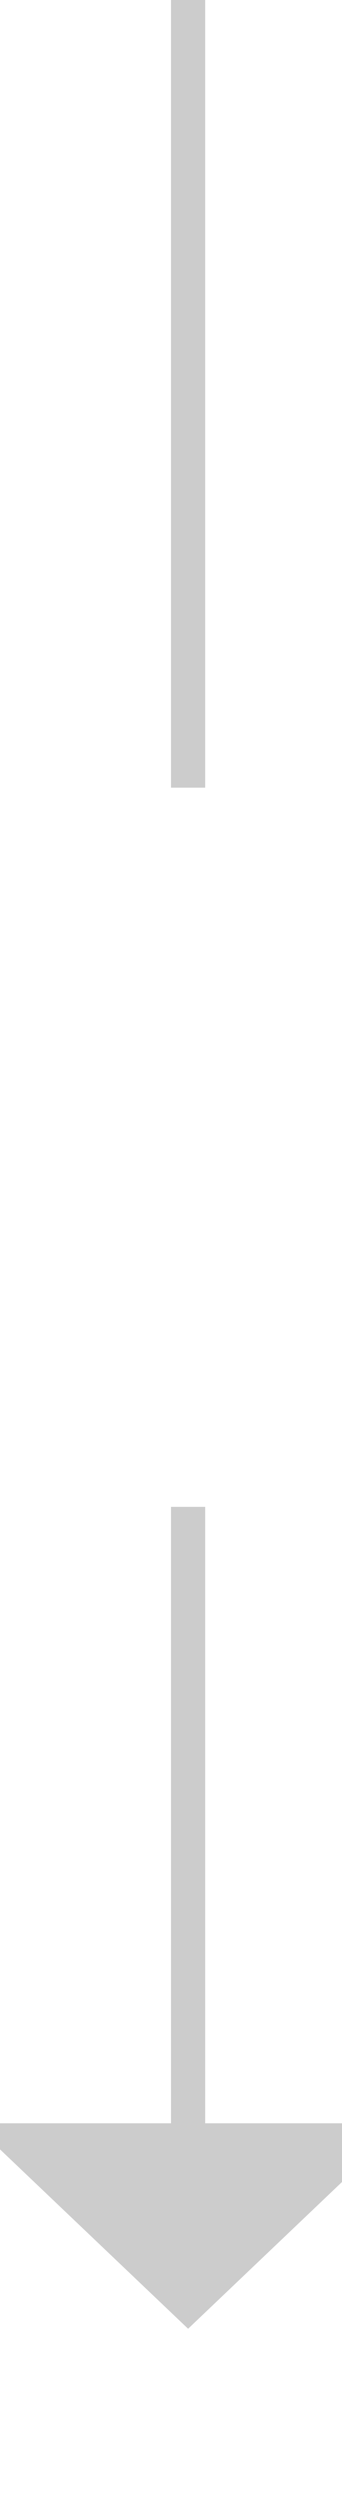 ﻿<?xml version="1.0" encoding="utf-8"?>
<svg version="1.1" xmlns:xlink="http://www.w3.org/1999/xlink" width="10px" height="73px" preserveAspectRatio="xMidYMin meet" viewBox="328 2065  8 73" xmlns="http://www.w3.org/2000/svg">
  <defs>
    <mask fill="white" id="clip41">
      <path d="M 312.884 2088  L 351.116 2088  L 351.116 2109  L 312.884 2109  Z M 312.884 2065  L 351.116 2065  L 351.116 2142  L 312.884 2142  Z " fill-rule="evenodd" />
    </mask>
  </defs>
  <path d="M 332.5 2088  L 332.5 2065  M 332.5 2109  L 332.5 2128  " stroke-width="1" stroke="#cccccc" fill="none" />
  <path d="M 326.2 2127  L 332.5 2133  L 338.8 2127  L 326.2 2127  Z " fill-rule="nonzero" fill="#cccccc" stroke="none" mask="url(#clip41)" />
</svg>